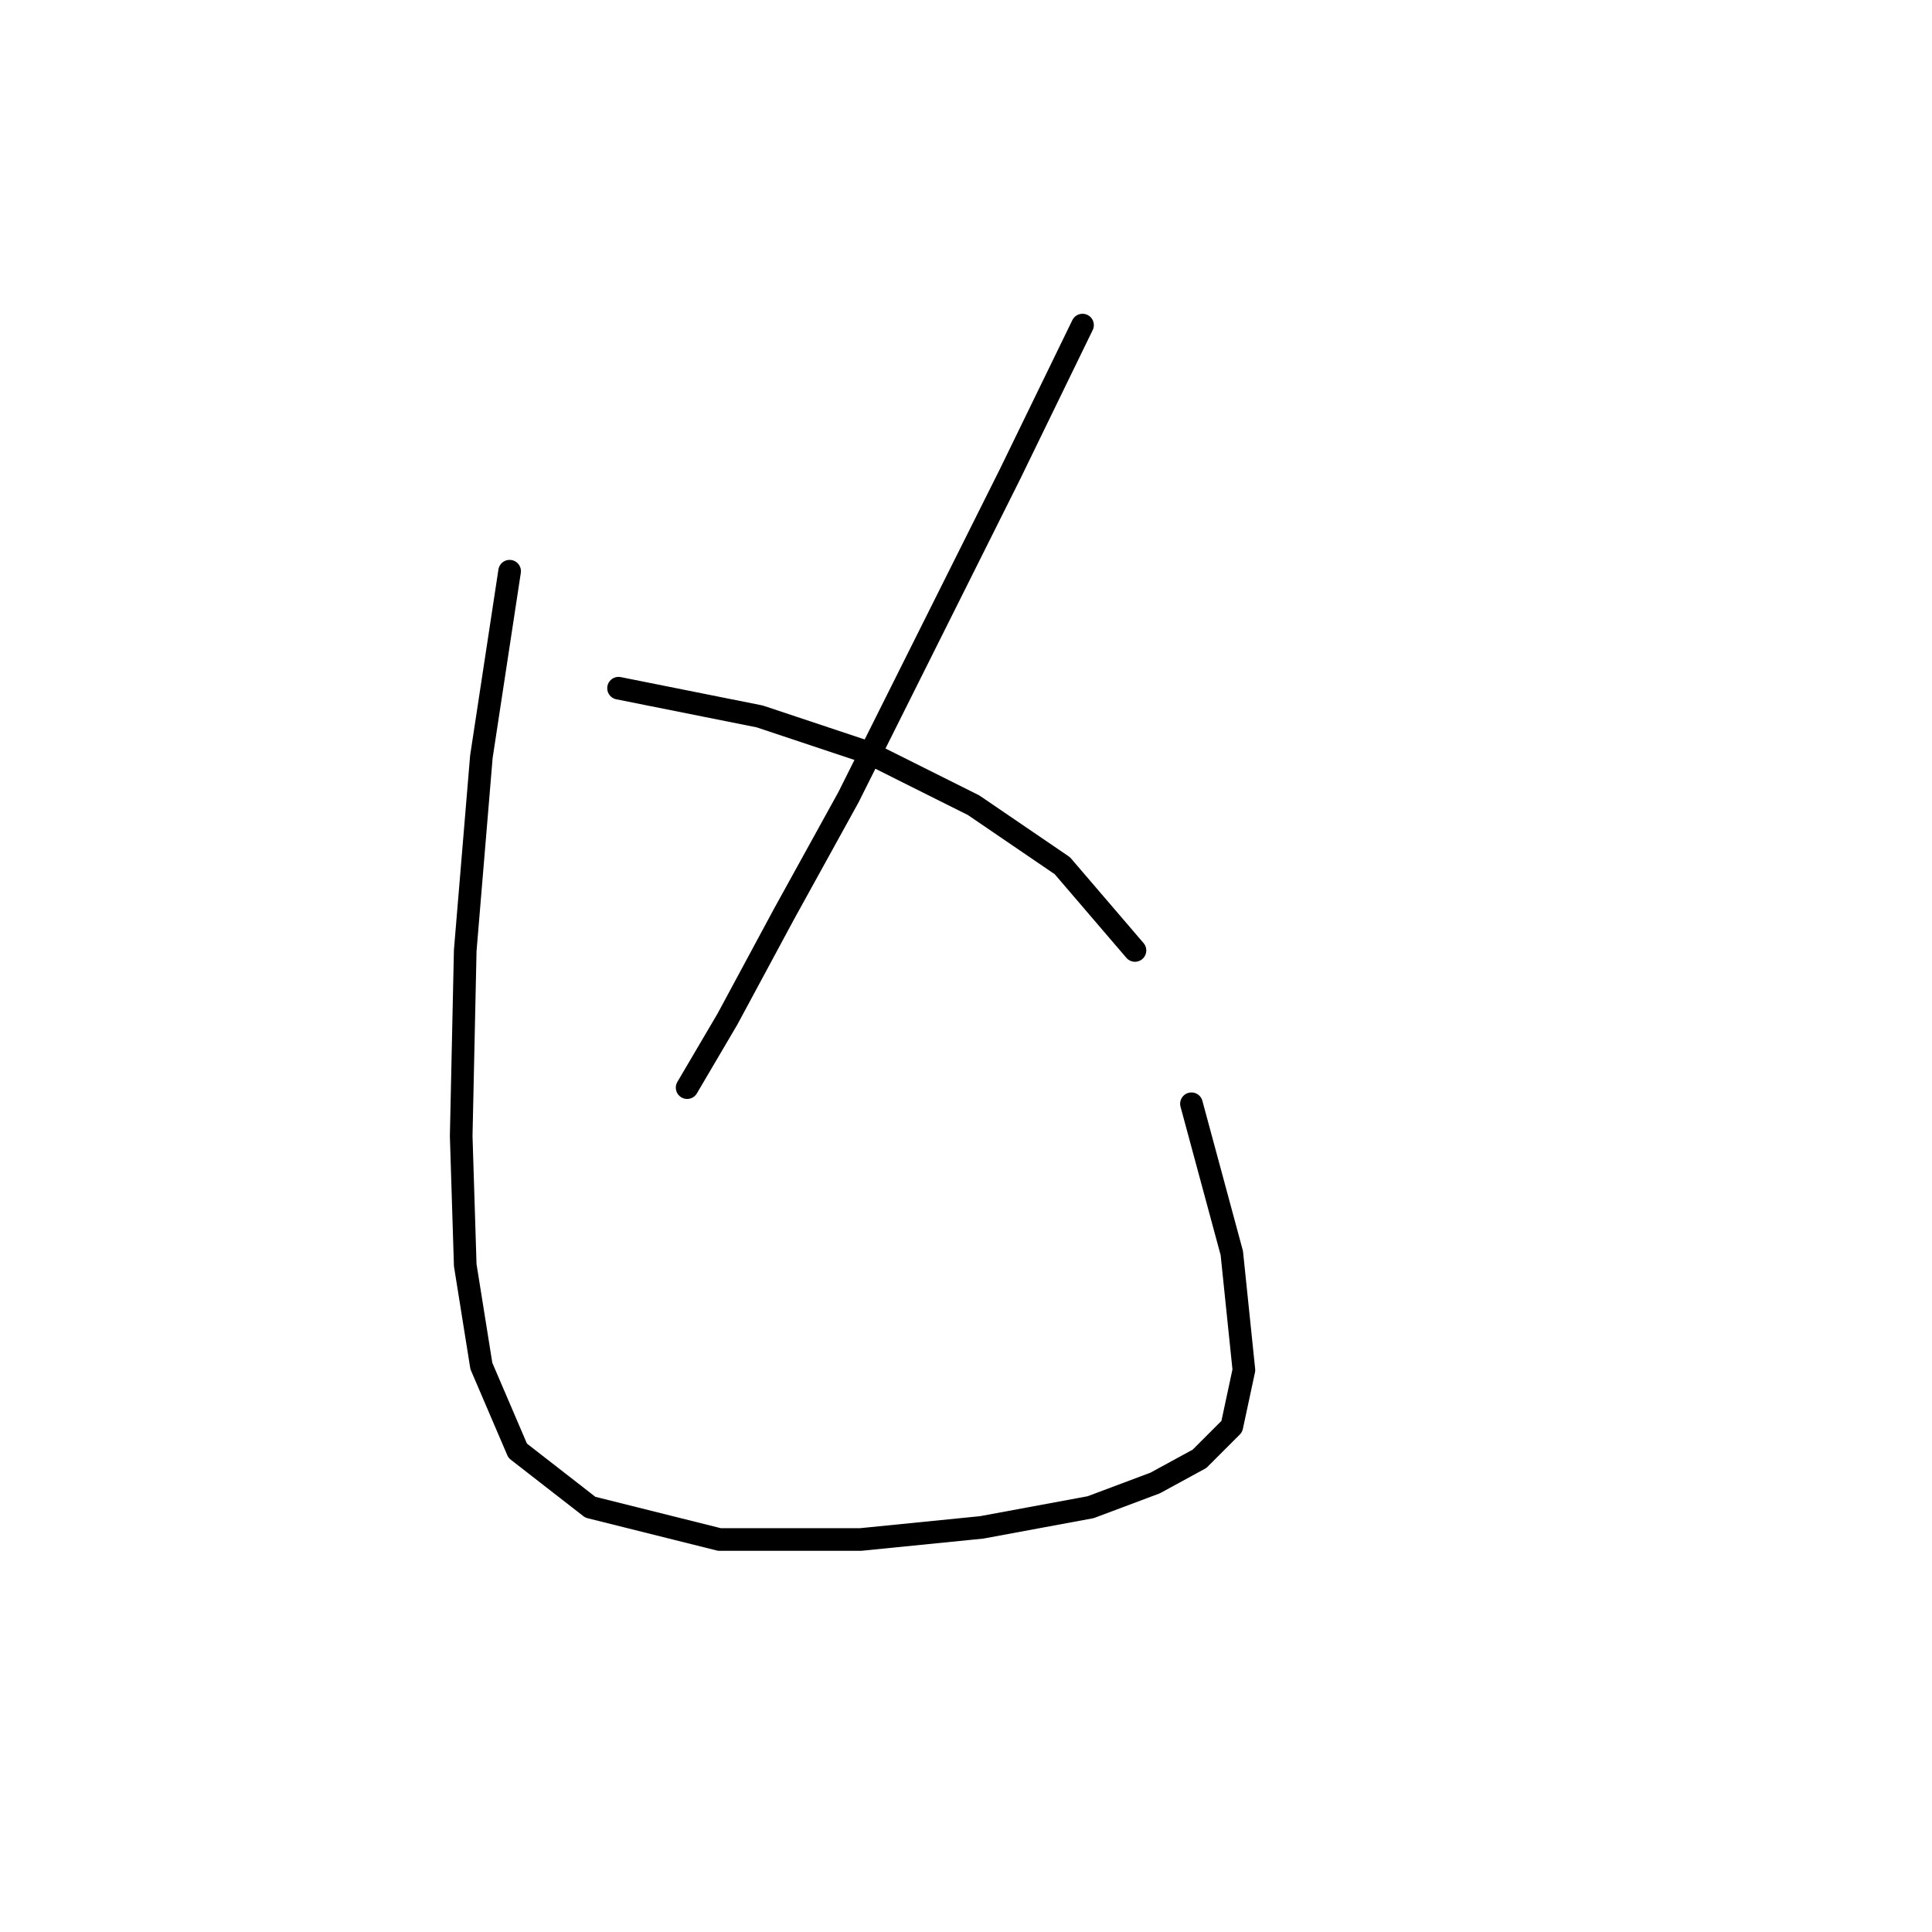 <?xml version="1.0" standalone="no"?>
    <svg width="256" height="256" xmlns="http://www.w3.org/2000/svg" version="1.1">
    <polyline stroke="black" stroke-width="3" stroke-linecap="round" fill="transparent" stroke-linejoin="round" points="143.44 43.077 133.817 62.857 121.521 87.448 112.433 105.625 103.879 121.128 96.395 135.028 91.049 144.116 91.049 144.116 " />
        <polyline stroke="black" stroke-width="3" stroke-linecap="round" fill="transparent" stroke-linejoin="round" points="81.961 91.191 100.672 94.933 115.106 99.744 129.005 106.694 140.767 114.713 150.389 125.94 150.389 125.94 " />
        <polyline stroke="black" stroke-width="3" stroke-linecap="round" fill="transparent" stroke-linejoin="round" points="67.527 75.687 63.784 100.279 61.646 125.94 61.111 150.531 61.646 167.638 63.784 181.003 68.596 192.23 78.219 199.714 95.326 203.991 114.037 203.991 130.075 202.387 144.509 199.714 153.062 196.506 158.943 193.299 163.22 189.022 164.823 181.538 163.22 166.034 157.874 146.254 157.874 146.254 " />
        </svg>